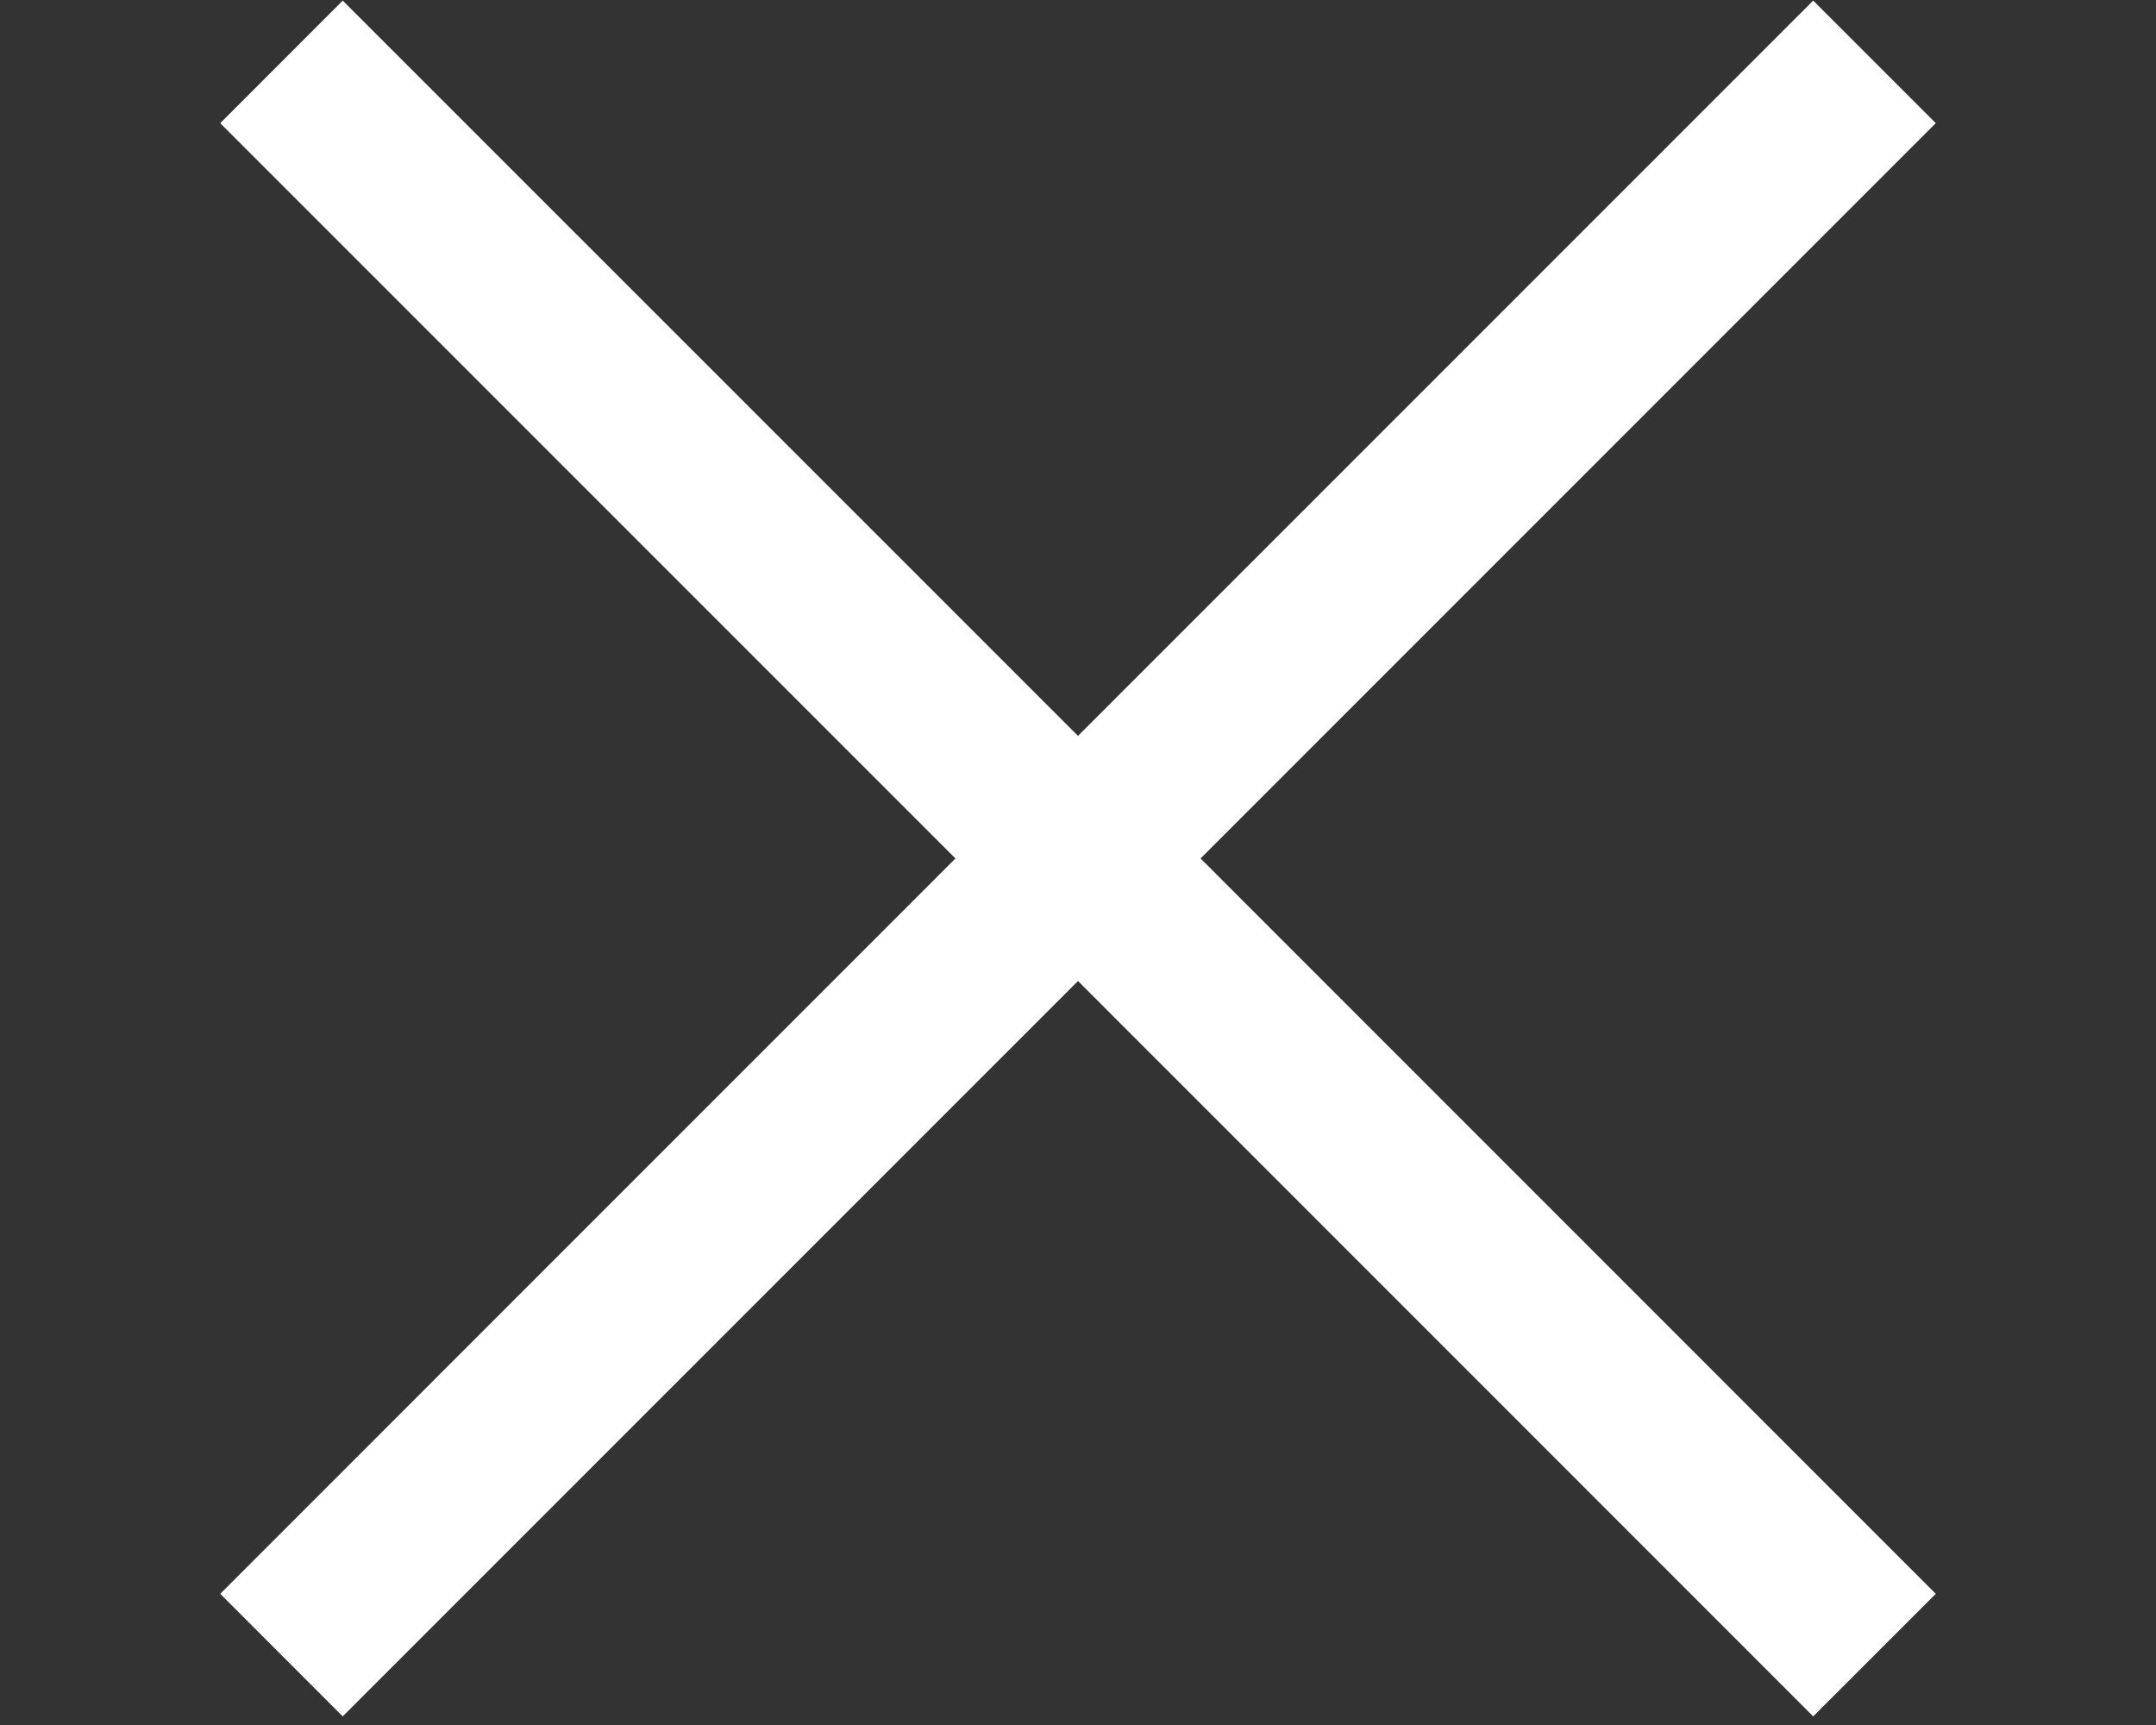 <?xml version="1.0" encoding="utf-8"?>
<!-- Generator: Adobe Illustrator 17.0.0, SVG Export Plug-In . SVG Version: 6.00 Build 0)  -->
<!DOCTYPE svg PUBLIC "-//W3C//DTD SVG 1.1//EN" "http://www.w3.org/Graphics/SVG/1.1/DTD/svg11.dtd">
<svg version="1.1" id="Layer_2" xmlns="http://www.w3.org/2000/svg" xmlns:xlink="http://www.w3.org/1999/xlink" x="0px" y="0px"
	 width="25px" height="20px" viewBox="0 0 25 20" enable-background="new 0 0 25 20" xml:space="preserve">
<rect x="0" y="0" width="25" height="20" fill="#333333" stroke="none"/>
<polygon id="x" fill="#FFFFFF" points="22.446,1.428 21.025,0.007 12.5,8.532 3.974,0.007 2.554,1.428 11.079,9.953 2.554,18.479 
	3.974,19.9 12.5,11.374 21.025,19.9 22.446,18.479 13.921,9.953 "/>
</svg>
